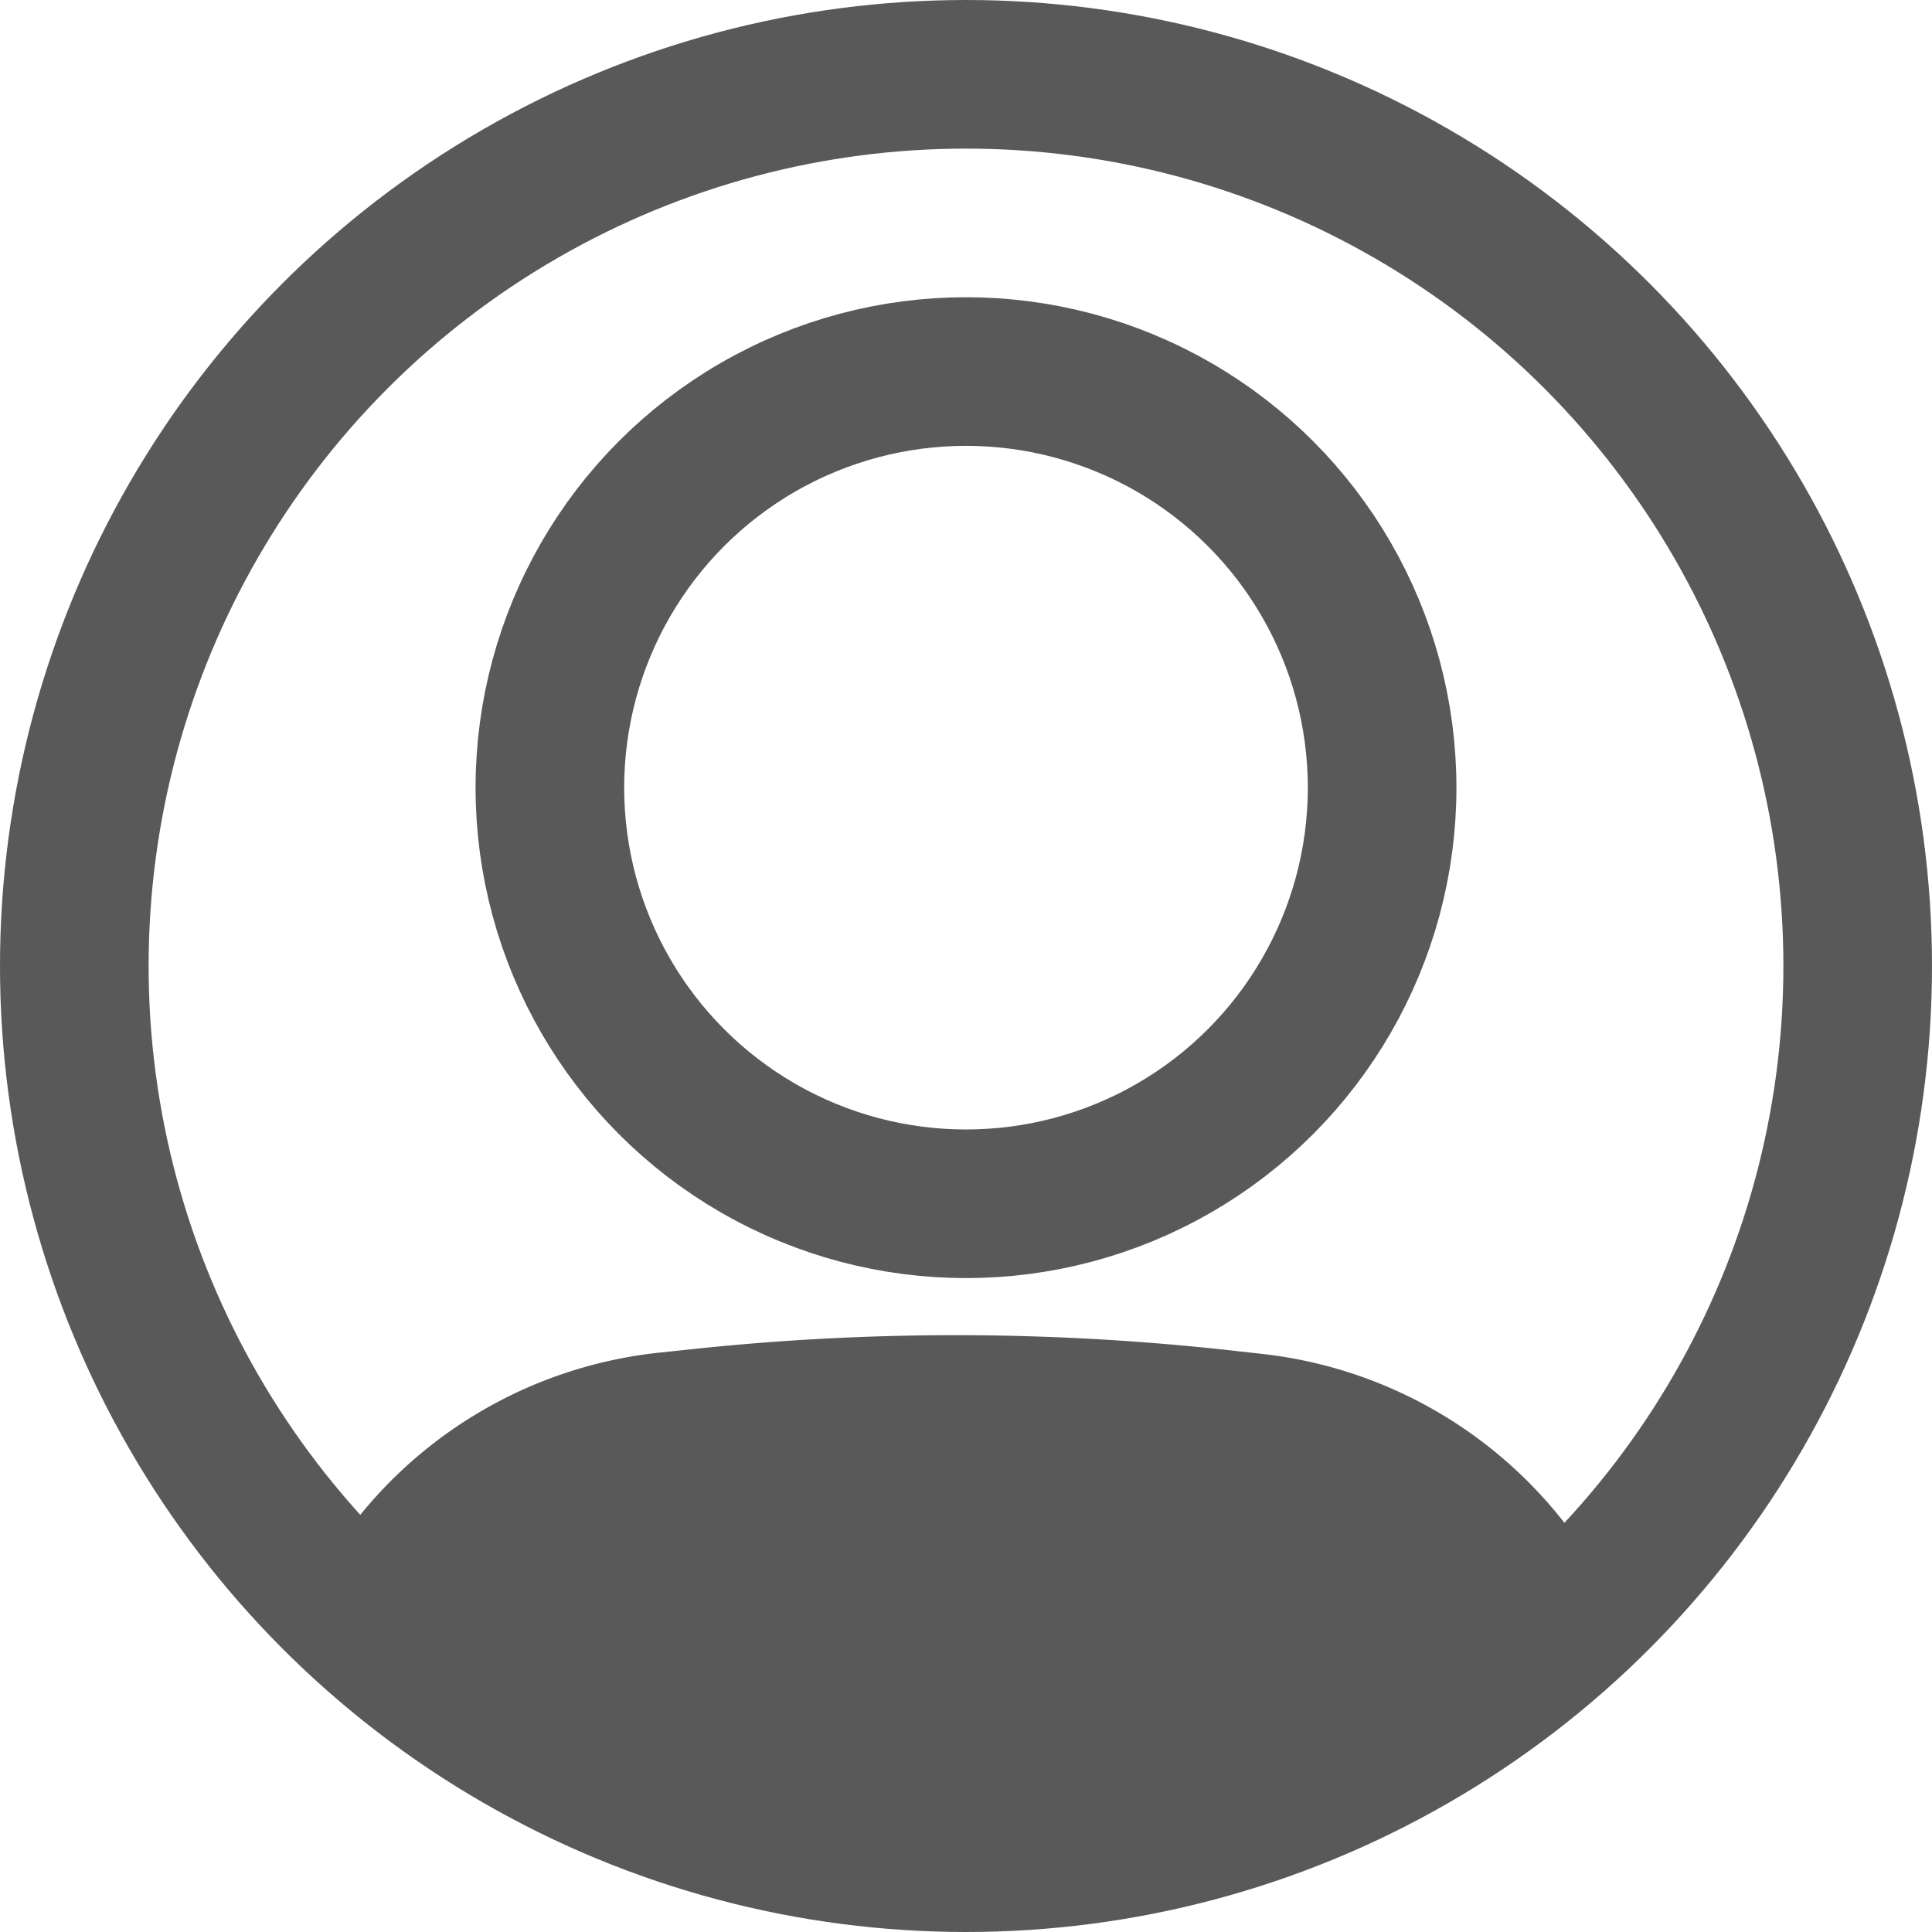 <svg xmlns="http://www.w3.org/2000/svg" width="26" height="26" viewBox="0 0 26 26">
    <g fill="none" fill-rule="evenodd" transform="translate(1 1)">
        <path fill="#595959" d="M3.492 19.873a6 6 0 0 1 4.382-2.67l.464-.049a33.53 33.53 0 0 1 7.32.03l.343.038a6 6 0 0 1 4.403 2.772C18.239 22.472 15.272 24 12 24c-3.325 0-6.335-1.578-8.508-4.127z"/>
        <circle cx="12" cy="12" r="12" stroke="#595959" stroke-width="2"/>
        <circle cx="12" cy="9.6" r="5.6" stroke="#595959" stroke-width="2"/>
    </g>
</svg>

